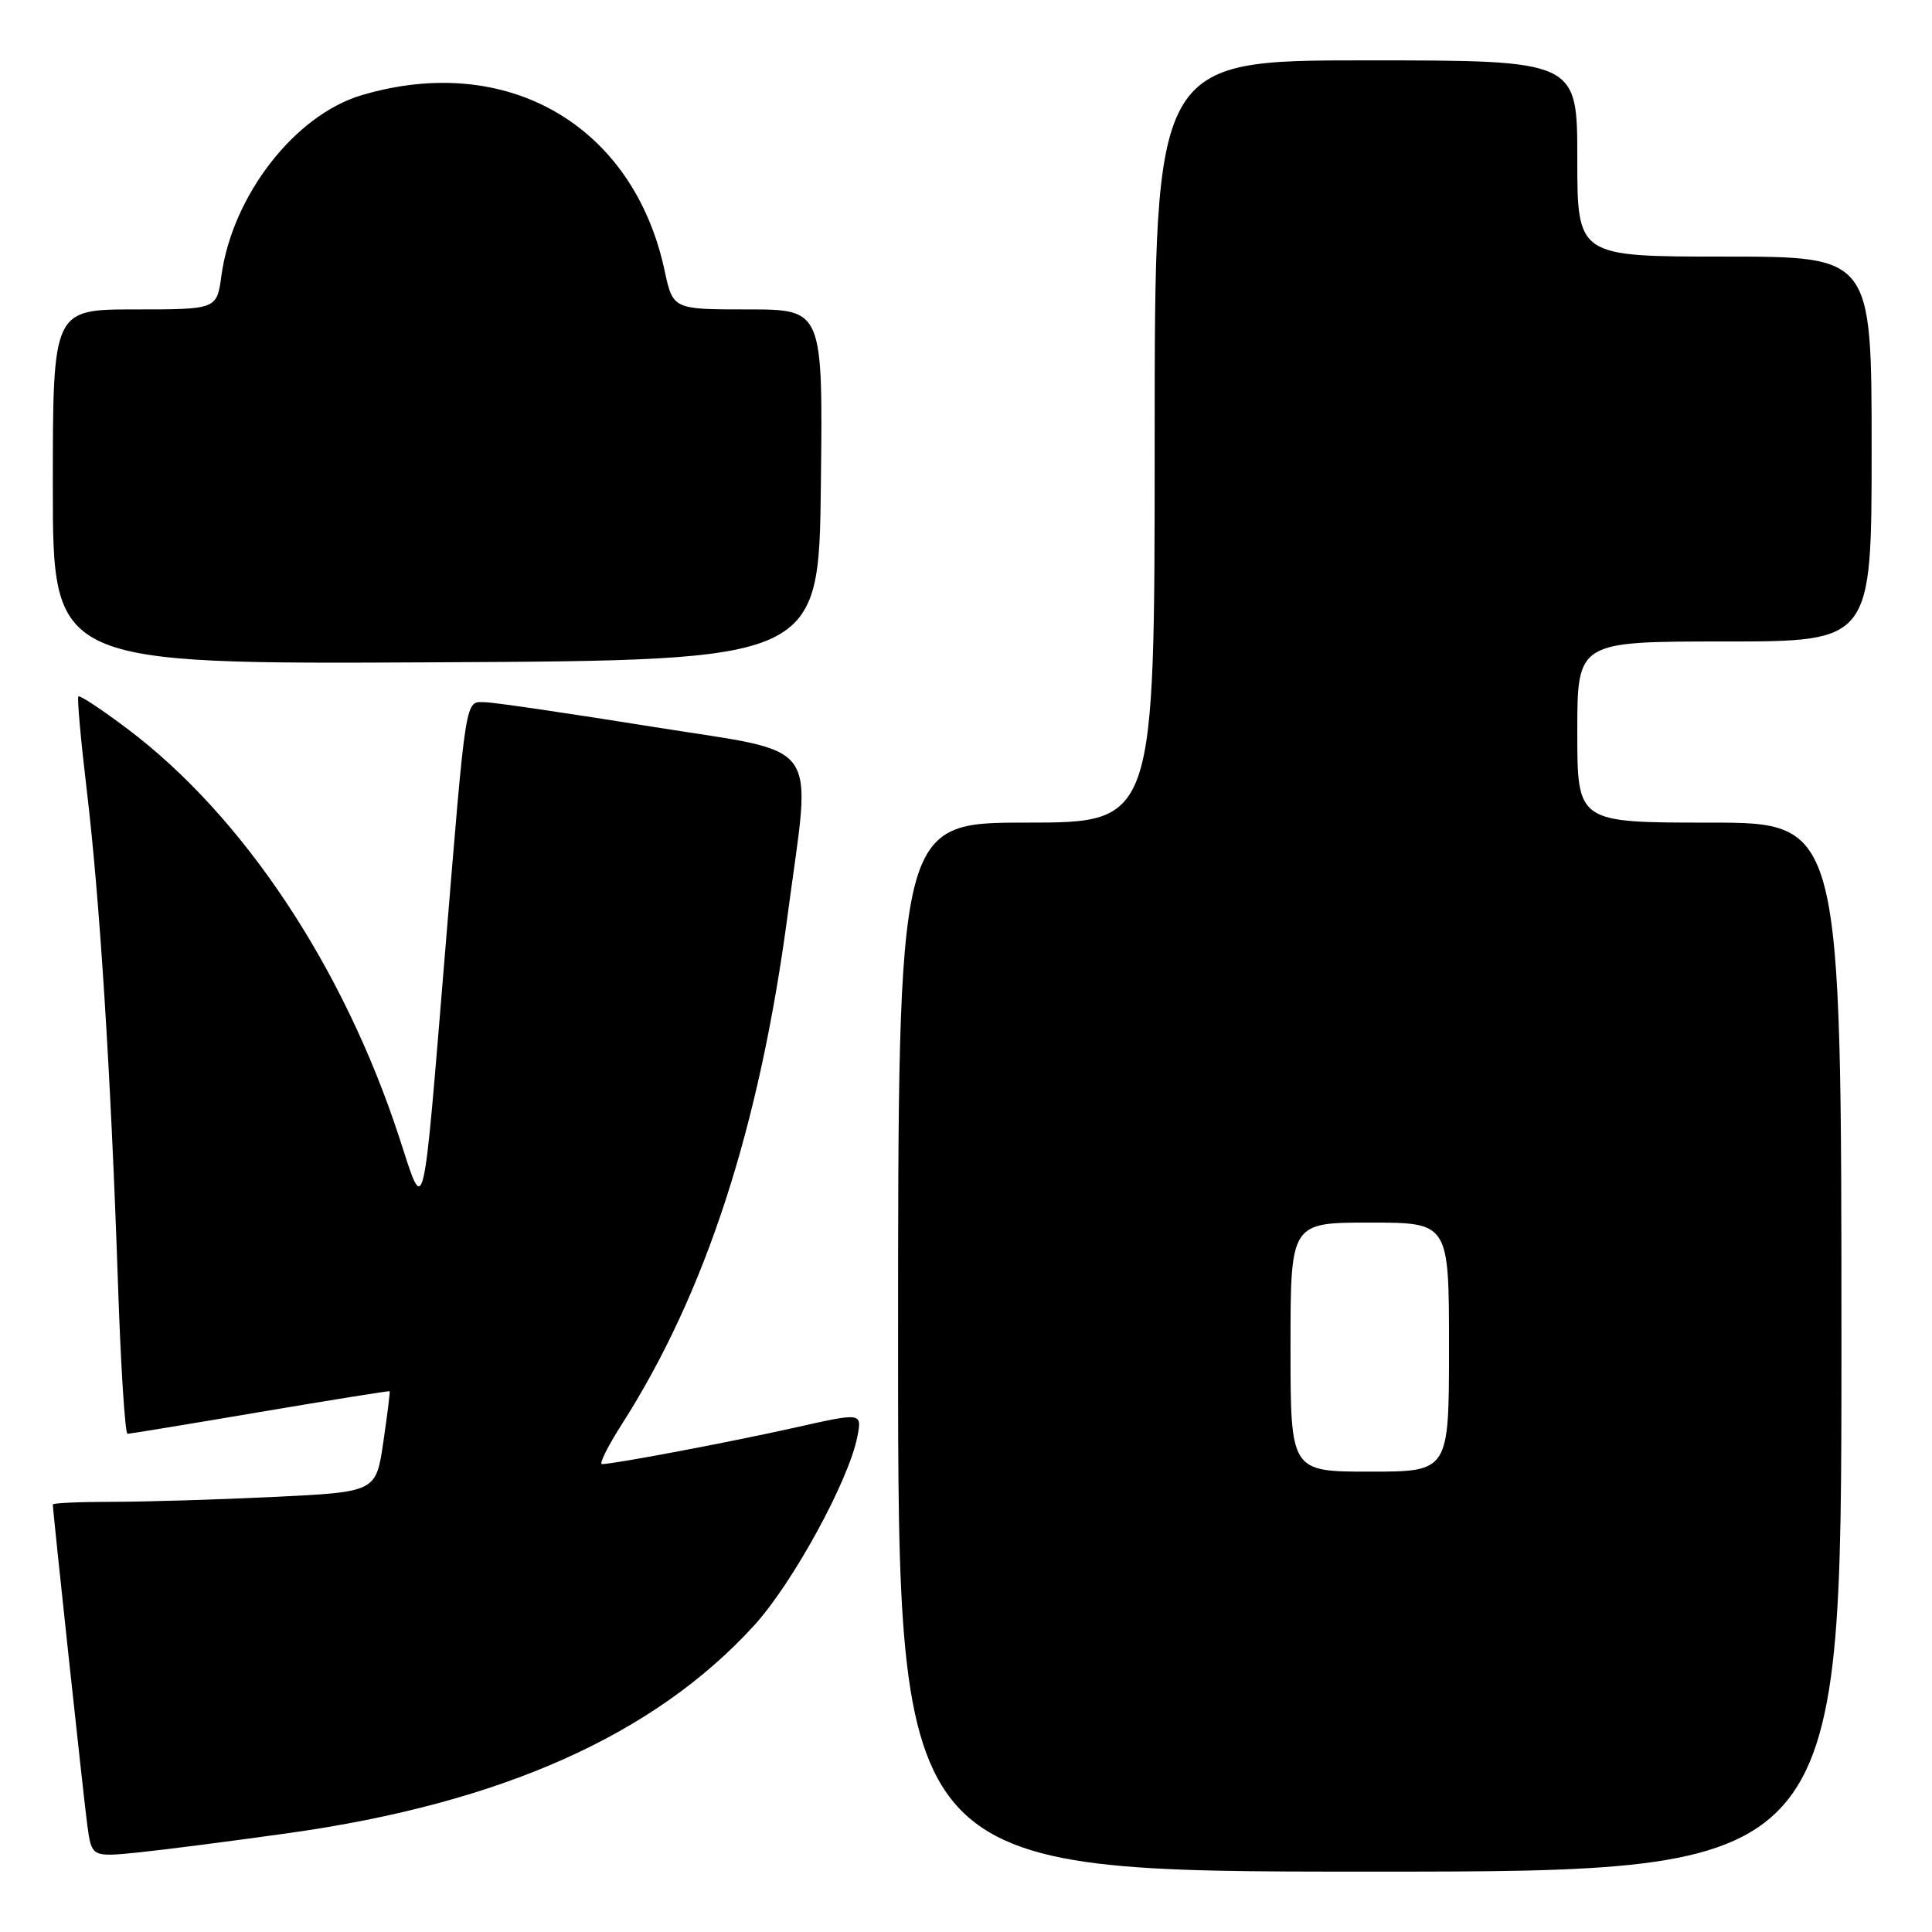 <?xml version="1.0" encoding="UTF-8" standalone="no"?>
<!DOCTYPE svg PUBLIC "-//W3C//DTD SVG 1.1//EN" "http://www.w3.org/Graphics/SVG/1.1/DTD/svg11.dtd" >
<svg xmlns="http://www.w3.org/2000/svg" xmlns:xlink="http://www.w3.org/1999/xlink" version="1.1" viewBox="0 0 256 256">
 <g >
 <path fill="currentColor"
d=" M 244.00 178.50 C 244.00 109.00 244.00 109.00 226.50 109.00 C 209.00 109.00 209.00 109.00 209.00 97.00 C 209.00 85.00 209.00 85.00 228.50 85.00 C 248.00 85.00 248.00 85.00 248.00 59.50 C 248.00 34.00 248.00 34.00 228.50 34.00 C 209.00 34.00 209.00 34.00 209.00 21.00 C 209.00 8.00 209.00 8.00 181.00 8.00 C 153.00 8.00 153.00 8.00 153.00 58.50 C 153.00 109.00 153.00 109.00 136.00 109.00 C 119.00 109.00 119.00 109.00 119.00 178.50 C 119.00 248.00 119.00 248.00 181.50 248.00 C 244.00 248.00 244.00 248.00 244.00 178.50 Z  M 38.36 242.88 C 66.46 238.92 86.67 229.90 99.91 215.40 C 105.03 209.80 112.51 196.12 113.61 190.33 C 114.22 187.17 114.22 187.17 105.36 189.16 C 96.97 191.04 81.36 194.00 79.76 194.00 C 79.36 194.00 80.53 191.64 82.38 188.75 C 93.52 171.30 100.64 149.41 104.40 121.00 C 107.51 97.55 109.26 99.95 86.47 96.30 C 75.49 94.54 65.51 93.07 64.30 93.05 C 61.60 92.99 61.82 91.58 58.99 126.00 C 55.97 162.65 56.32 161.20 52.93 150.80 C 45.55 128.16 32.21 108.09 16.85 96.55 C 13.48 94.01 10.57 92.09 10.39 92.28 C 10.20 92.46 10.70 97.99 11.48 104.56 C 13.21 118.96 14.69 142.40 15.62 169.75 C 15.99 180.89 16.57 189.99 16.90 189.99 C 17.23 189.98 25.15 188.68 34.50 187.09 C 43.85 185.51 51.56 184.27 51.63 184.35 C 51.70 184.43 51.32 187.47 50.79 191.10 C 49.82 197.70 49.82 197.70 36.25 198.35 C 28.79 198.71 19.15 199.00 14.84 199.00 C 10.53 199.00 7.00 199.16 7.00 199.35 C 7.00 200.27 11.06 238.01 11.56 241.79 C 12.14 246.08 12.14 246.08 18.32 245.46 C 21.72 245.11 30.74 243.95 38.36 242.88 Z  M 108.77 64.25 C 109.04 41.00 109.04 41.00 99.10 41.00 C 89.17 41.00 89.17 41.00 88.06 35.84 C 83.93 16.58 67.21 6.90 47.93 12.61 C 39.09 15.23 30.80 25.89 29.34 36.51 C 28.73 41.00 28.73 41.00 17.86 41.00 C 7.00 41.00 7.00 41.00 7.00 64.51 C 7.00 88.02 7.00 88.02 57.75 87.76 C 108.50 87.50 108.50 87.50 108.77 64.25 Z  M 171.00 178.50 C 171.00 162.00 171.00 162.00 181.50 162.00 C 192.00 162.00 192.00 162.00 192.00 178.50 C 192.00 195.00 192.00 195.00 181.50 195.00 C 171.00 195.00 171.00 195.00 171.00 178.50 Z "/>
</g>
</svg>